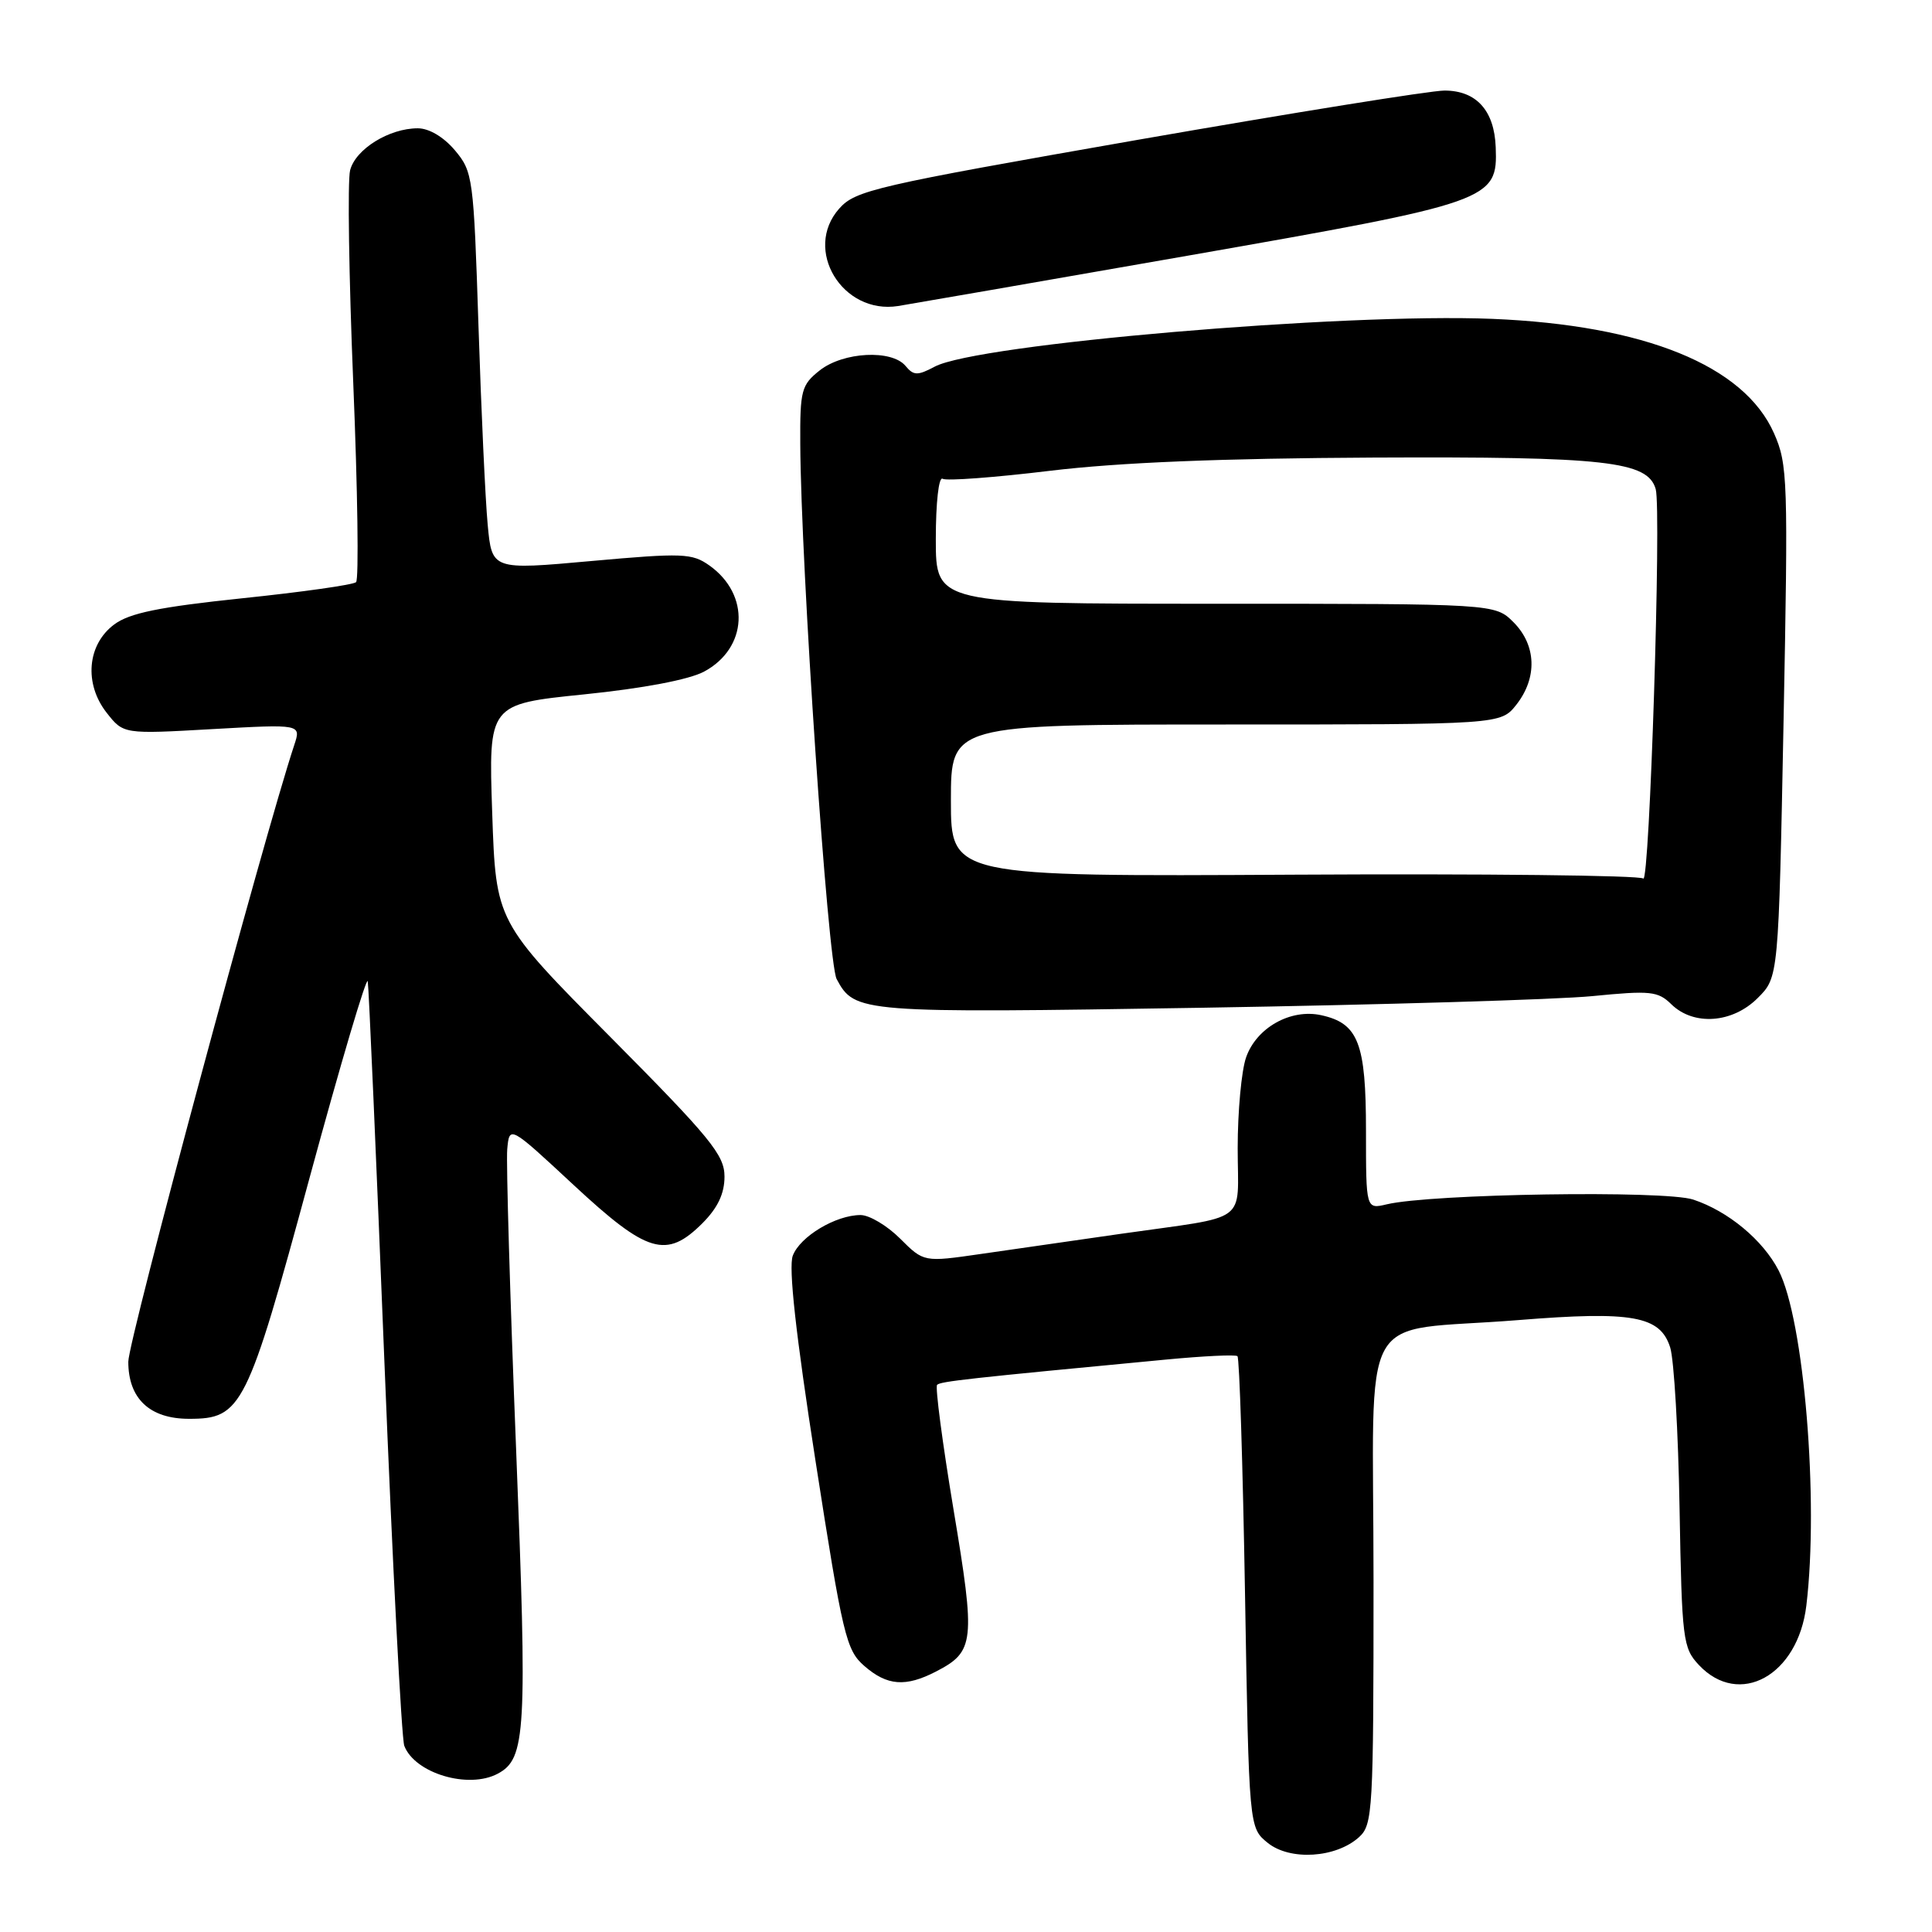 <?xml version="1.0" encoding="UTF-8" standalone="no"?>
<!DOCTYPE svg PUBLIC "-//W3C//DTD SVG 1.1//EN" "http://www.w3.org/Graphics/SVG/1.1/DTD/svg11.dtd" >
<svg xmlns="http://www.w3.org/2000/svg" xmlns:xlink="http://www.w3.org/1999/xlink" version="1.1" viewBox="0 0 256 256">
 <g >
 <path fill="currentColor"
d=" M 180.08 243.43 C 181.90 241.78 182.00 239.99 182.00 209.47 C 182.00 172.23 179.54 176.66 201.16 174.92 C 216.31 173.70 219.99 174.36 221.31 178.55 C 221.82 180.17 222.38 189.77 222.55 199.87 C 222.86 217.28 222.99 218.36 225.11 220.62 C 230.46 226.31 238.24 222.02 239.35 212.75 C 241.03 198.81 239.04 174.85 235.67 168.33 C 233.59 164.30 228.98 160.48 224.36 158.95 C 220.58 157.70 189.62 158.18 183.75 159.58 C 181.00 160.23 181.00 160.23 181.00 149.84 C 181.00 138.21 179.99 135.60 175.07 134.52 C 171.02 133.63 166.48 136.17 165.11 140.12 C 164.50 141.87 164.00 147.27 164.00 152.13 C 164.00 162.35 165.80 161.02 148.50 163.49 C 142.45 164.36 134.10 165.56 129.95 166.16 C 122.41 167.25 122.41 167.25 119.28 164.13 C 117.56 162.41 115.20 161.00 114.03 161.00 C 110.75 161.00 106.01 163.84 105.05 166.38 C 104.46 167.91 105.45 176.83 108.06 193.58 C 111.67 216.78 112.12 218.66 114.53 220.75 C 117.55 223.38 119.99 223.57 124.02 221.49 C 129.14 218.84 129.28 217.59 126.35 200.04 C 124.88 191.21 123.90 183.77 124.17 183.50 C 124.62 183.04 128.26 182.64 154.50 180.15 C 159.45 179.68 163.71 179.47 163.97 179.70 C 164.23 179.92 164.68 194.07 164.97 211.14 C 165.50 242.18 165.50 242.18 167.98 244.19 C 170.94 246.58 177.02 246.20 180.08 243.43 Z  M 65.96 235.02 C 69.69 233.03 69.88 229.60 68.38 191.85 C 67.58 171.86 67.06 154.06 67.21 152.30 C 67.50 149.11 67.50 149.11 76.00 157.01 C 85.78 166.10 88.30 166.85 93.08 162.08 C 95.11 160.04 96.00 158.16 96.00 155.90 C 96.00 153.04 94.15 150.78 80.86 137.39 C 65.71 122.13 65.71 122.13 65.22 107.72 C 64.73 93.30 64.73 93.30 77.39 92.01 C 85.24 91.21 91.28 90.06 93.28 89.00 C 99.09 85.89 99.45 78.80 94.00 74.93 C 91.70 73.30 90.47 73.25 78.34 74.34 C 65.18 75.53 65.18 75.53 64.62 69.51 C 64.31 66.21 63.76 54.35 63.40 43.17 C 62.76 23.50 62.66 22.75 60.28 19.92 C 58.79 18.15 56.85 17.00 55.36 17.00 C 51.55 17.00 47.10 19.77 46.39 22.57 C 46.04 23.97 46.23 36.67 46.81 50.80 C 47.39 64.94 47.56 76.79 47.18 77.14 C 46.81 77.49 40.04 78.45 32.14 79.27 C 21.08 80.43 17.17 81.23 15.14 82.74 C 11.55 85.40 11.11 90.59 14.13 94.44 C 16.36 97.28 16.36 97.28 28.14 96.61 C 39.91 95.95 39.91 95.95 38.99 98.72 C 34.95 110.92 17.00 177.62 17.00 180.43 C 17.00 185.33 19.84 188.00 25.05 188.00 C 32.04 188.00 32.73 186.62 41.03 156.03 C 45.13 140.93 48.60 129.23 48.73 130.03 C 48.87 130.84 49.86 153.57 50.94 180.55 C 52.02 207.52 53.21 230.37 53.57 231.33 C 54.97 234.98 62.08 237.10 65.96 235.02 Z  M 232.91 132.24 C 235.67 129.49 235.67 129.49 236.33 95.62 C 236.95 63.54 236.89 61.53 235.06 57.40 C 231.09 48.43 217.91 43.08 197.72 42.25 C 177.93 41.45 129.47 45.59 123.86 48.58 C 121.58 49.79 121.06 49.78 119.99 48.49 C 118.17 46.29 111.75 46.62 108.63 49.07 C 106.19 51.00 106.00 51.70 106.04 58.82 C 106.12 74.93 109.69 127.55 110.86 129.73 C 113.26 134.21 113.89 134.26 159.39 133.53 C 183.10 133.14 206.32 132.45 211.00 131.99 C 218.70 131.23 219.69 131.33 221.47 133.08 C 224.43 135.96 229.57 135.59 232.91 132.24 Z  M 157.44 33.87 C 197.70 26.82 198.46 26.55 198.19 19.51 C 198.01 14.64 195.62 12.00 191.40 12.00 C 189.59 12.00 171.32 14.94 150.80 18.52 C 115.89 24.63 113.35 25.22 111.20 27.64 C 106.38 33.07 111.61 41.71 119.00 40.55 C 120.38 40.33 137.67 37.33 157.44 33.87 Z  M 217.74 116.41 C 217.32 115.99 196.51 115.76 171.49 115.90 C 126.00 116.15 126.00 116.15 126.00 106.07 C 126.00 96.00 126.00 96.00 162.43 96.00 C 198.85 96.00 198.85 96.00 200.93 93.37 C 203.73 89.80 203.58 85.49 200.55 82.45 C 198.09 80.00 198.09 80.00 161.05 80.00 C 124.00 80.00 124.00 80.00 124.00 71.44 C 124.00 66.59 124.39 63.12 124.90 63.44 C 125.40 63.75 131.81 63.27 139.15 62.38 C 148.30 61.28 161.79 60.73 182.00 60.63 C 212.81 60.49 218.33 61.11 219.39 64.81 C 220.16 67.53 218.58 117.25 217.74 116.41 Z "/>
</g>
</svg>